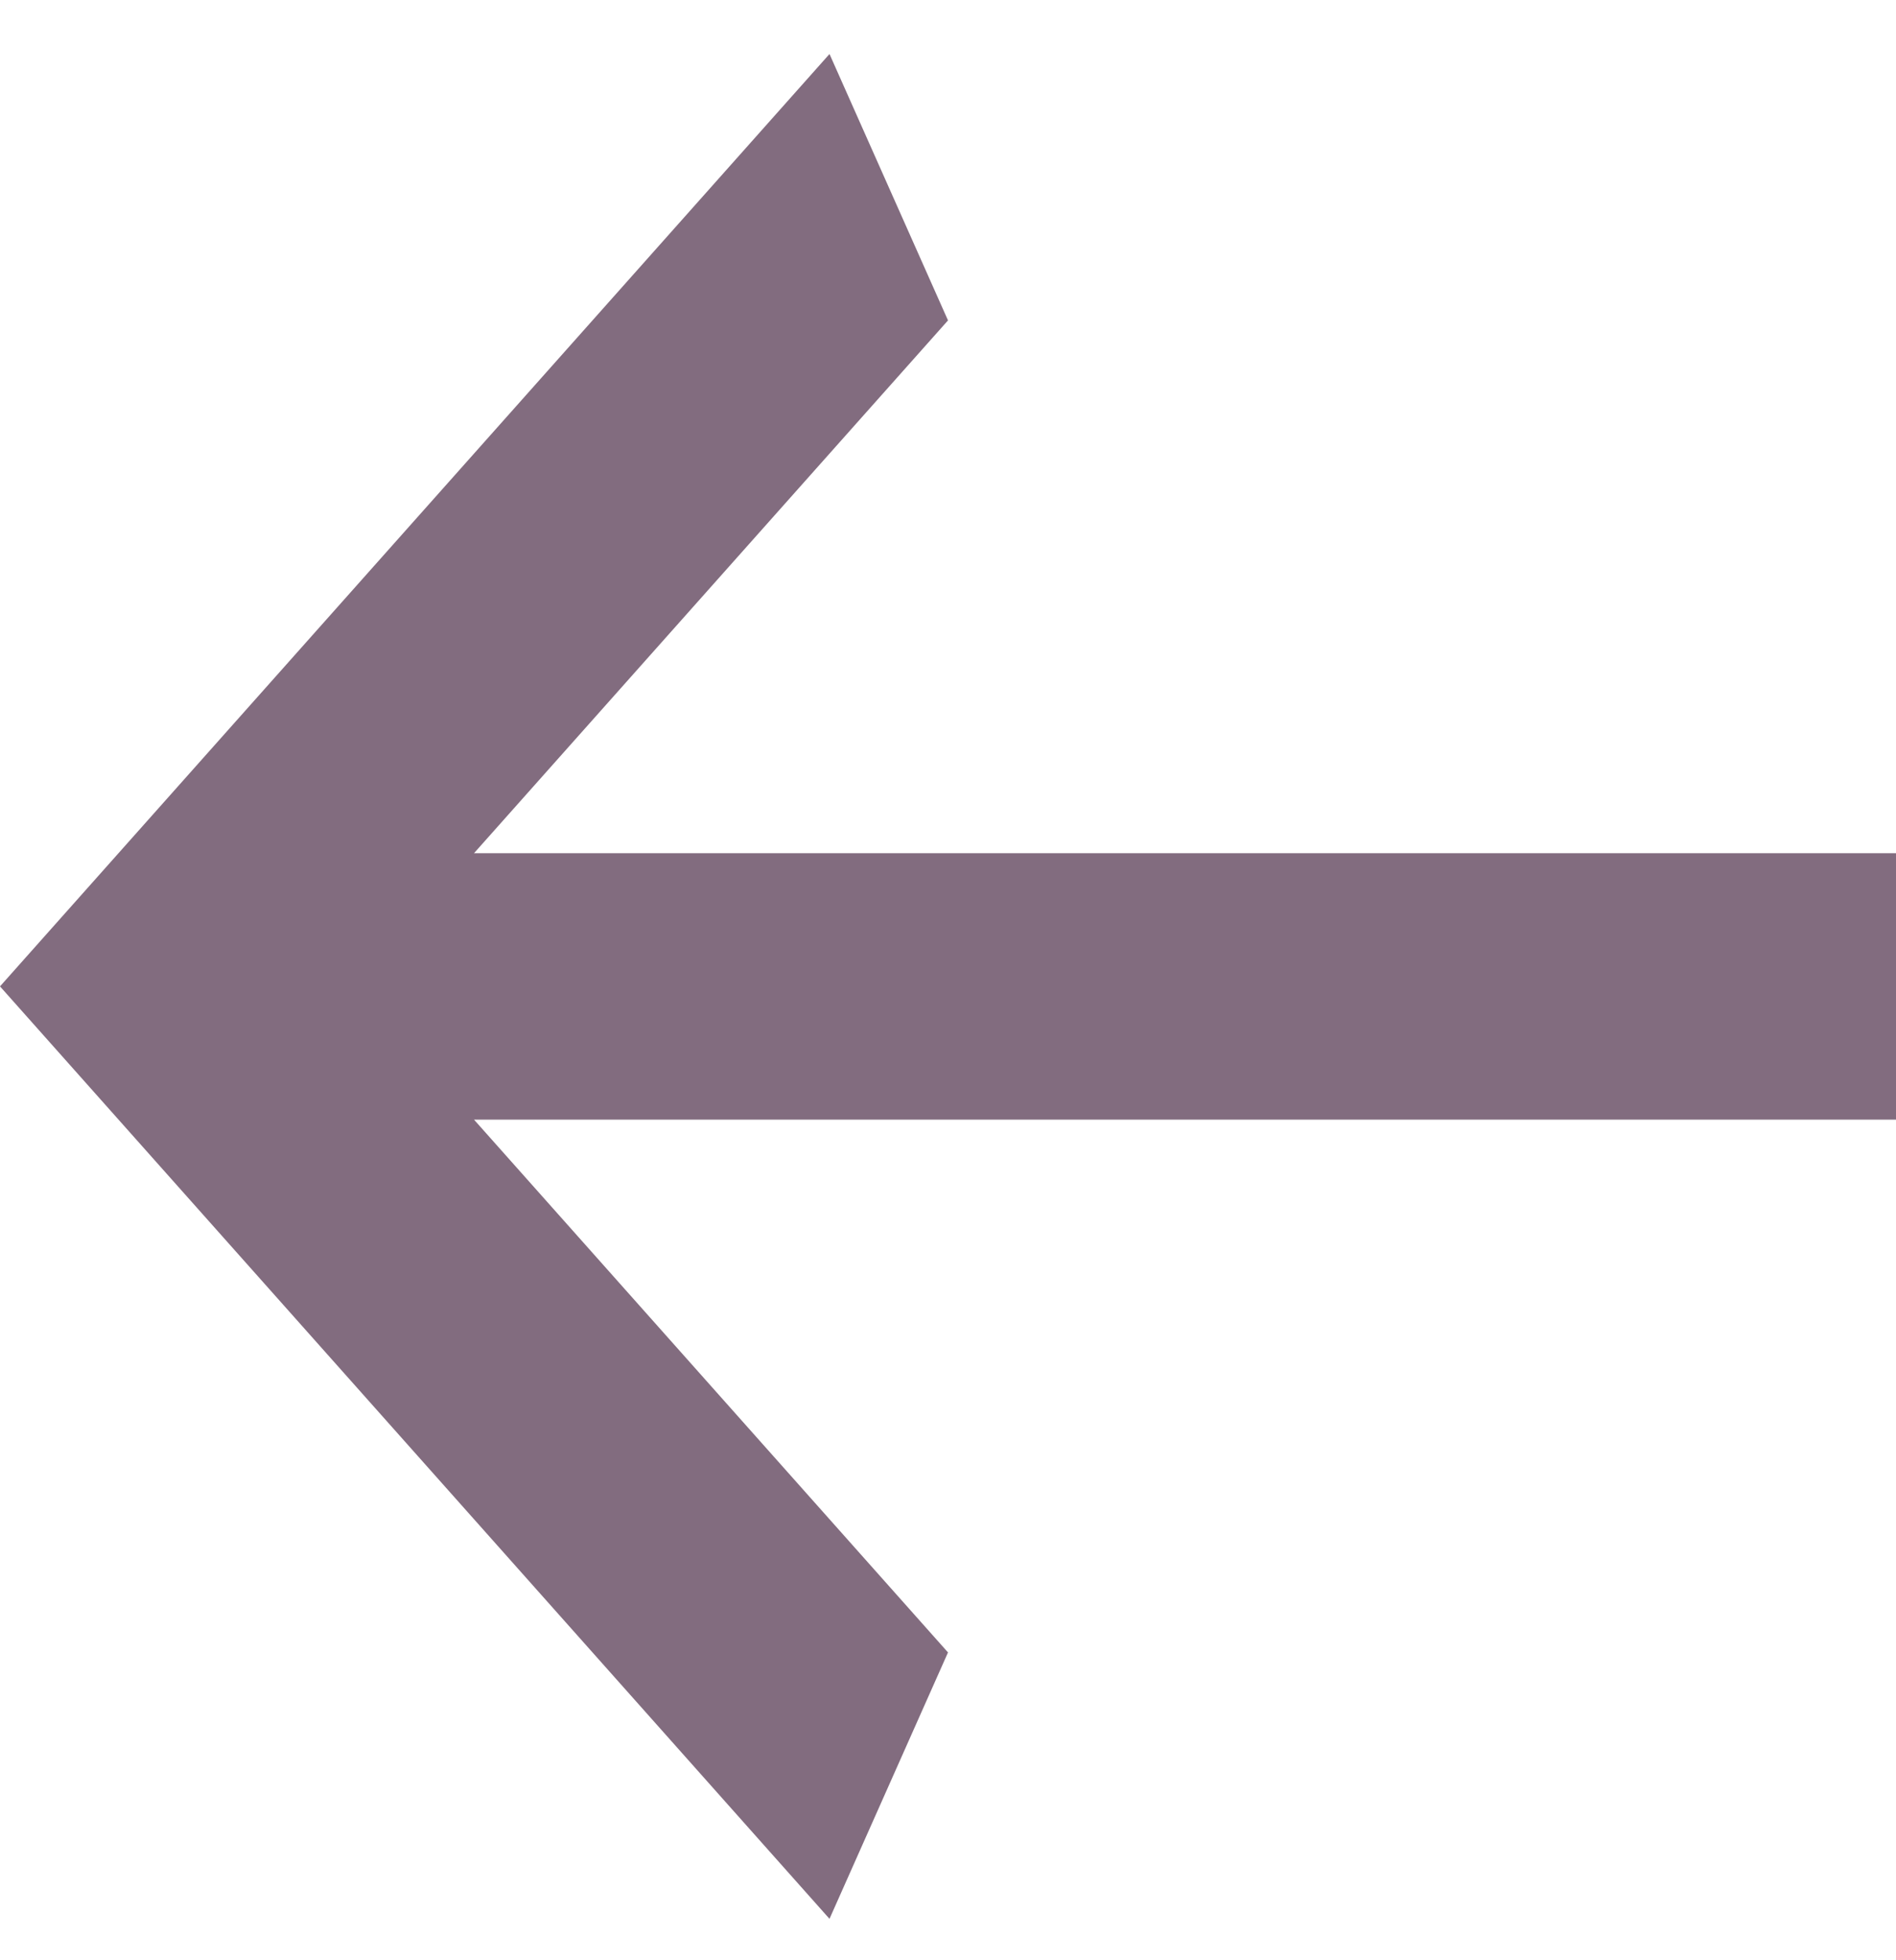 <svg width="30" height="31" viewBox="0 0 30 31" fill="none" xmlns="http://www.w3.org/2000/svg">
<path d="M30 13.493V17.706H7.5L15 26.132L13.125 30.345L0 15.599L13.125 0.854L15 5.067L7.5 13.493H30Z" fill="#826C7F"/>
</svg>
